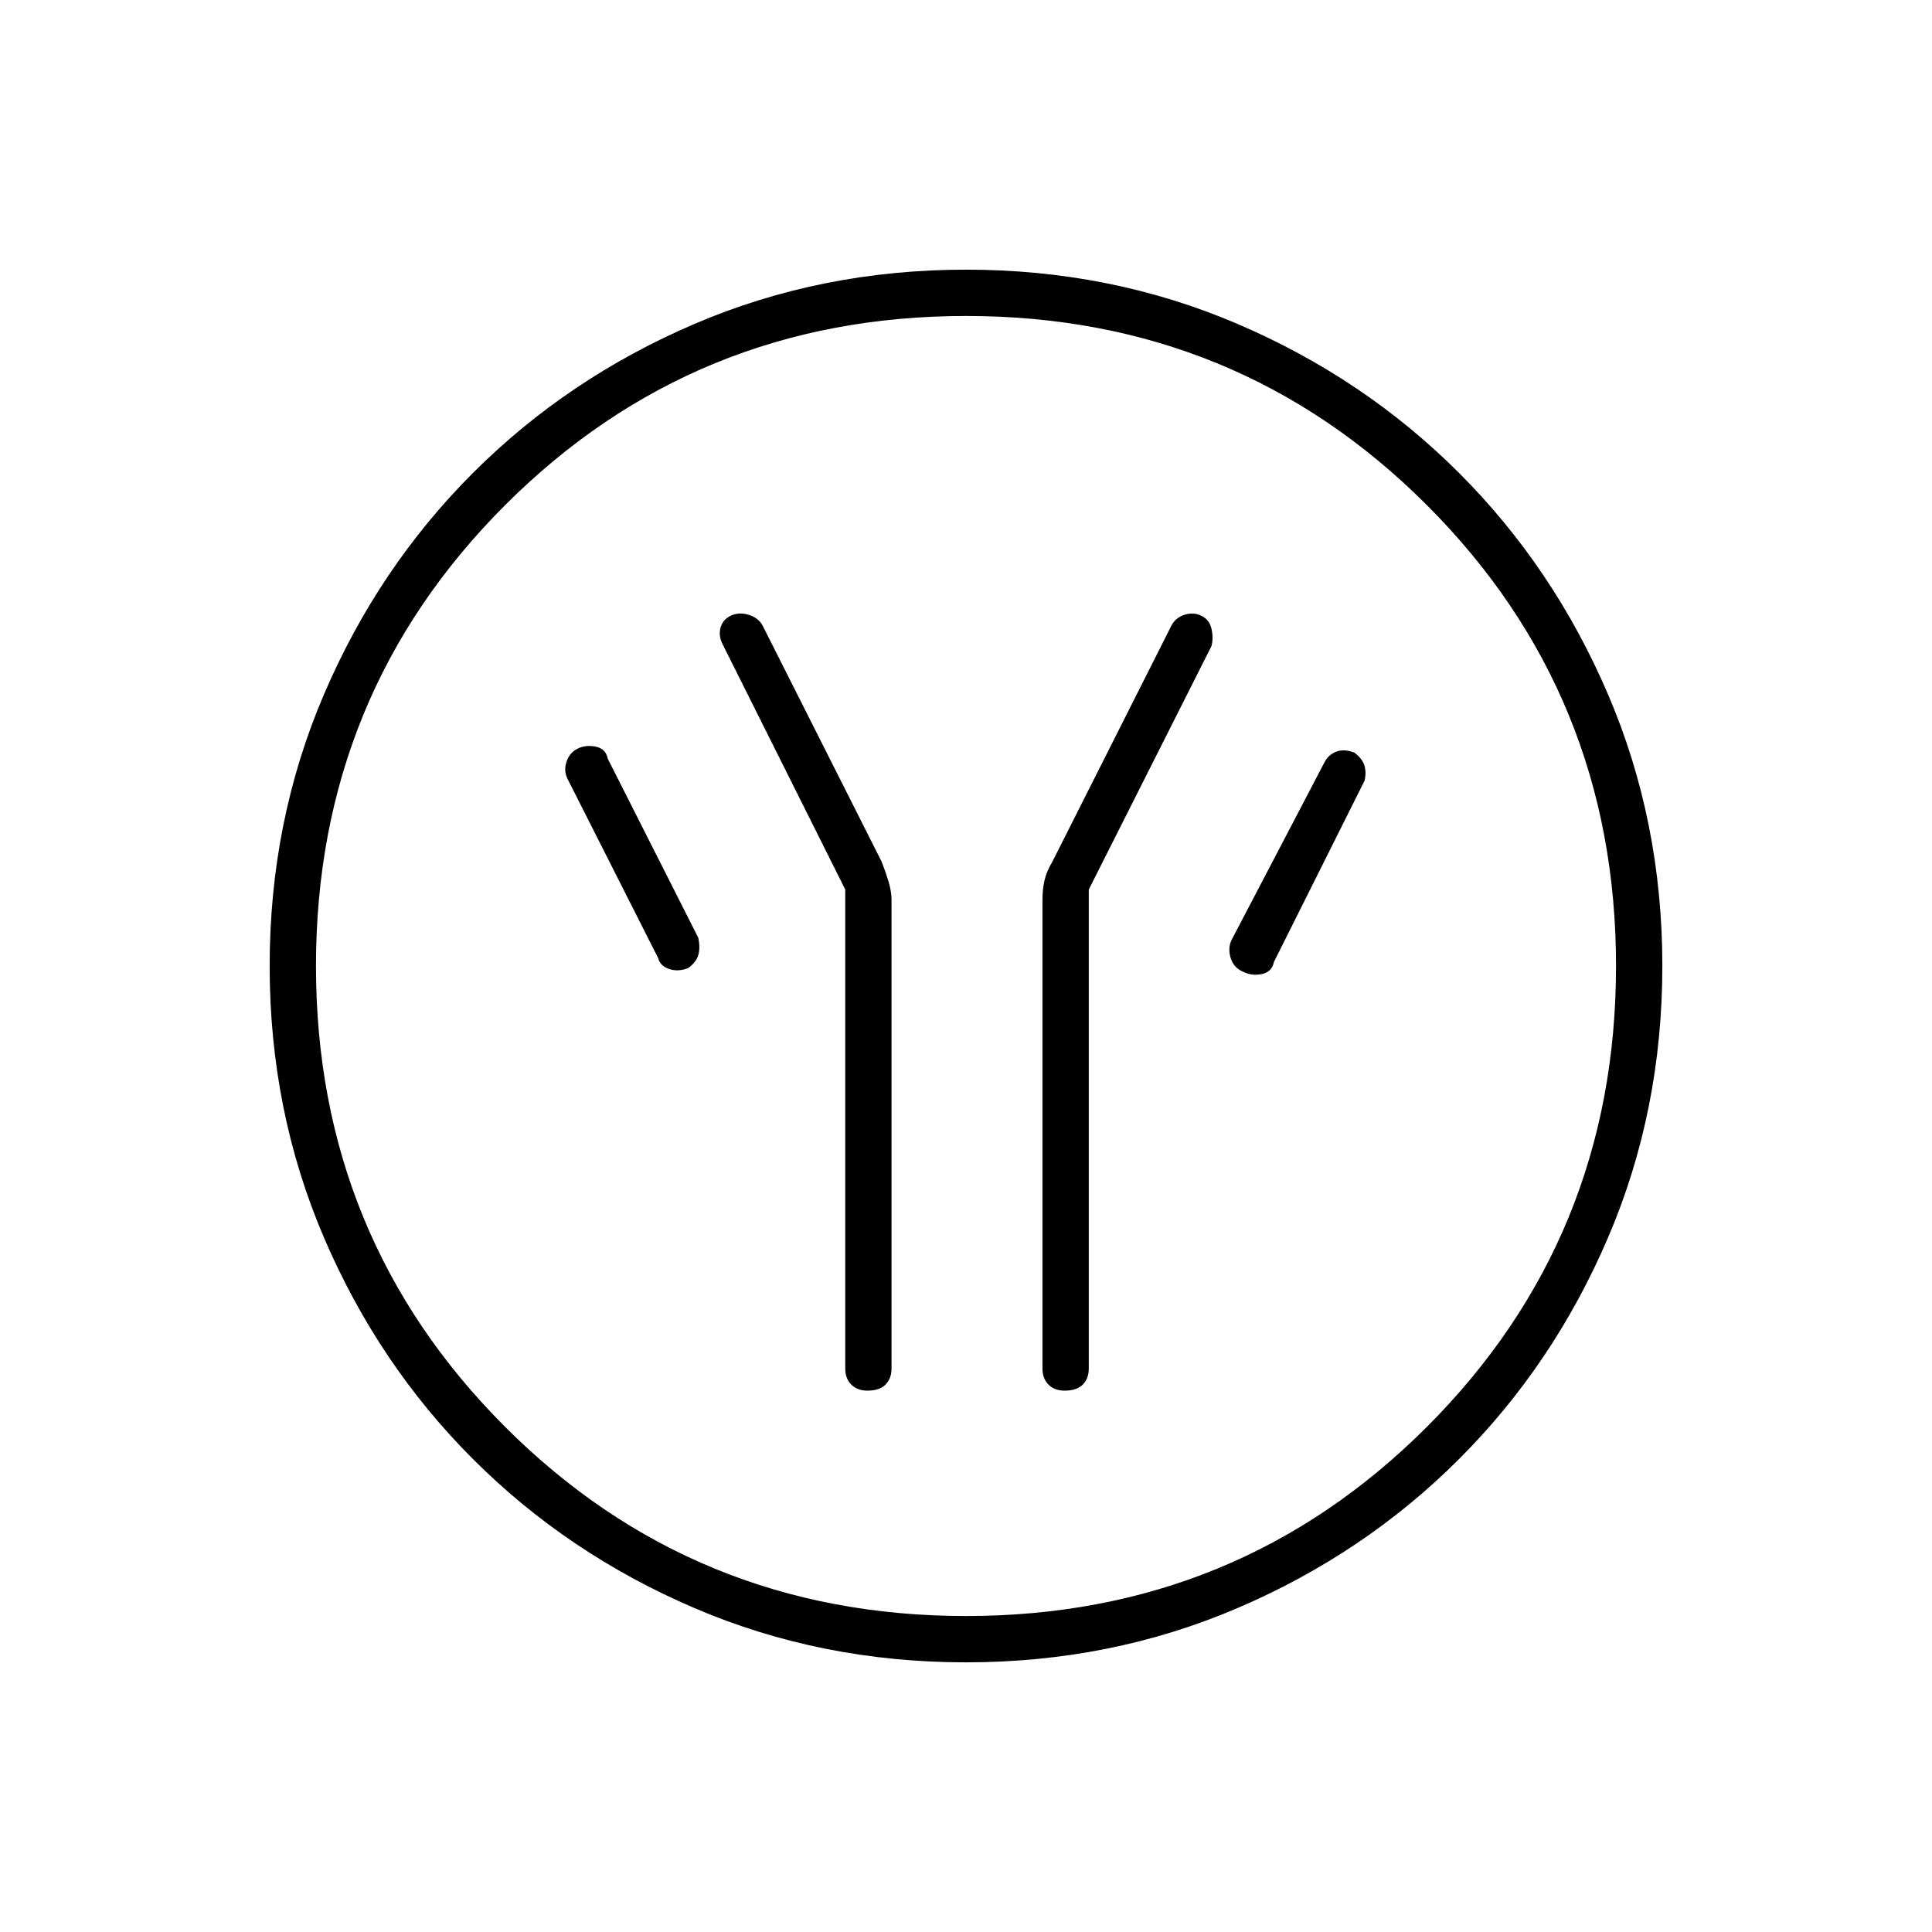<svg xmlns="http://www.w3.org/2000/svg" height="40" width="40"><path d="M17.5 18.417v9.916q0 .209.125.334.125.125.333.125.25 0 .375-.125t.125-.334v-9.708q0-.167-.062-.375-.063-.208-.146-.417l-2.458-4.875q-.084-.166-.292-.229-.208-.062-.375.021t-.208.25q-.042.167.041.333Zm5.042 0 2.541-5.042q.042-.167 0-.354-.041-.188-.208-.271-.167-.083-.354-.021-.188.063-.271.229l-2.458 4.875q-.125.209-.167.396-.042.188-.042.396v9.708q0 .209.125.334.125.125.334.125.25 0 .375-.125t.125-.334Zm3.208 1.708q.167.083.375.042.208-.042.25-.25l1.875-3.75q.042-.167 0-.313t-.208-.271q-.209-.083-.375-.021-.167.063-.25.23L25.5 19.458q-.083.167-.021.375.063.209.271.292Zm-11.5-.083q.167-.125.208-.271.042-.146 0-.354l-1.875-3.709q-.041-.208-.25-.25-.208-.041-.375.042-.166.083-.229.271-.062.187.021.354l1.875 3.708q.042.167.229.229.188.063.396-.02ZM20 34.417q-3 0-5.625-1.125t-4.583-3.084q-1.959-1.958-3.084-4.583T5.583 20q0-3 1.125-5.625t3.084-4.583q1.958-1.959 4.583-3.084T20 5.583q3 0 5.625 1.125t4.583 3.084q1.959 1.958 3.084 4.583T34.417 20q0 3-1.125 5.625t-3.084 4.583q-1.958 1.959-4.583 3.084T20 34.417Zm0-.959q5.625 0 9.542-3.916 3.916-3.917 3.916-9.542t-3.916-9.542Q25.625 6.542 20 6.542t-9.542 3.916Q6.542 14.375 6.542 20t3.916 9.542q3.917 3.916 9.542 3.916ZM20 20Z"/></svg>